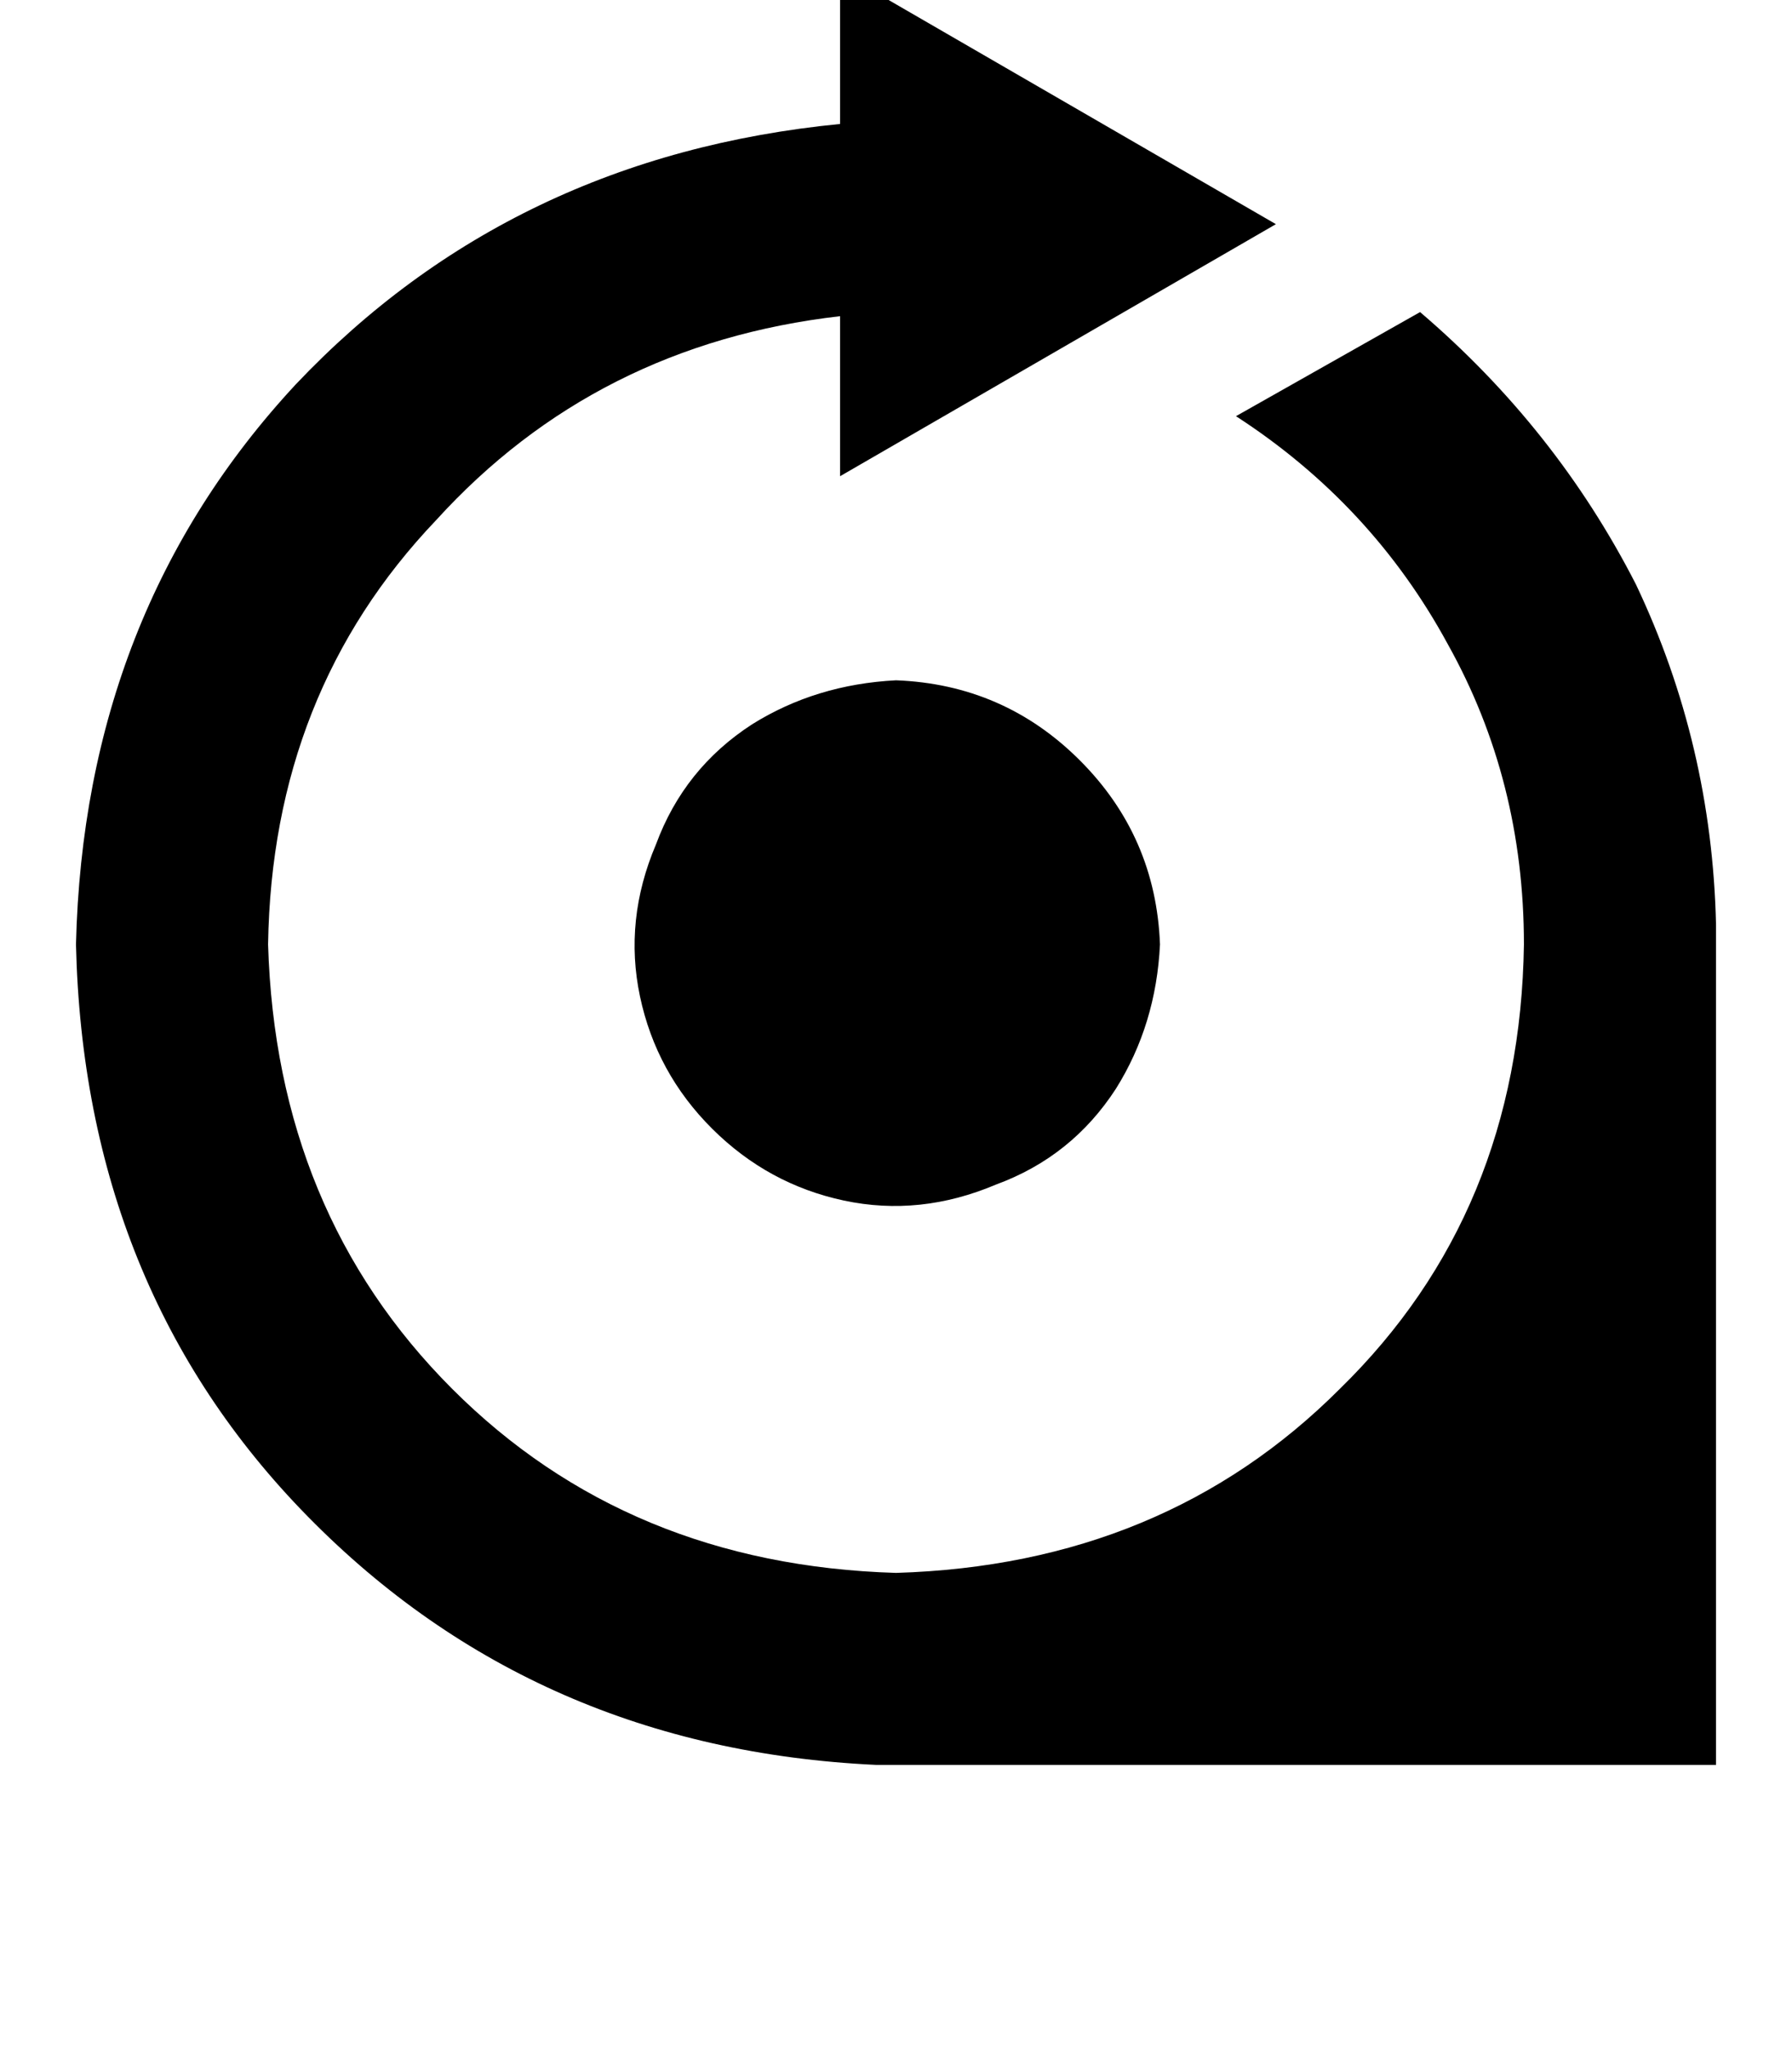 <svg height="1000" width="875" xmlns="http://www.w3.org/2000/svg"><path d="M566.4 460.9q-1.9 39.1 -21.5 70.4 -21.5 33.2 -58.6 46.8 -37.1 15.7 -74.2 7.8t-64.4 -35.1 -35.2 -64.5 7.8 -74.2Q334 375 367.2 353.5 398.4 334 437.5 332q52.7 2 89.8 39.1t39.1 89.8zm271.5 -9.7q-2 -87.9 -39.1 -166Q759.8 209 693.4 152.3l-89.9 50.8q66.4 43 103.5 111.4 37.1 66.4 37.1 146.4 -1.9 130.9 -89.8 216.8 -85.9 86 -216.8 89.9Q306.6 763.7 220.7 677.7T130.9 460.9q1.9 -123 82 -207Q291 168 410.2 154.3v78.1L623 109.4 410.2 -13.7v74.2Q250 76.2 144.5 187.5 41 298.8 37.1 460.9q3.9 168 113.3 279.3 111.3 113.3 277.3 121.1h410.2V451.2z"/></svg>